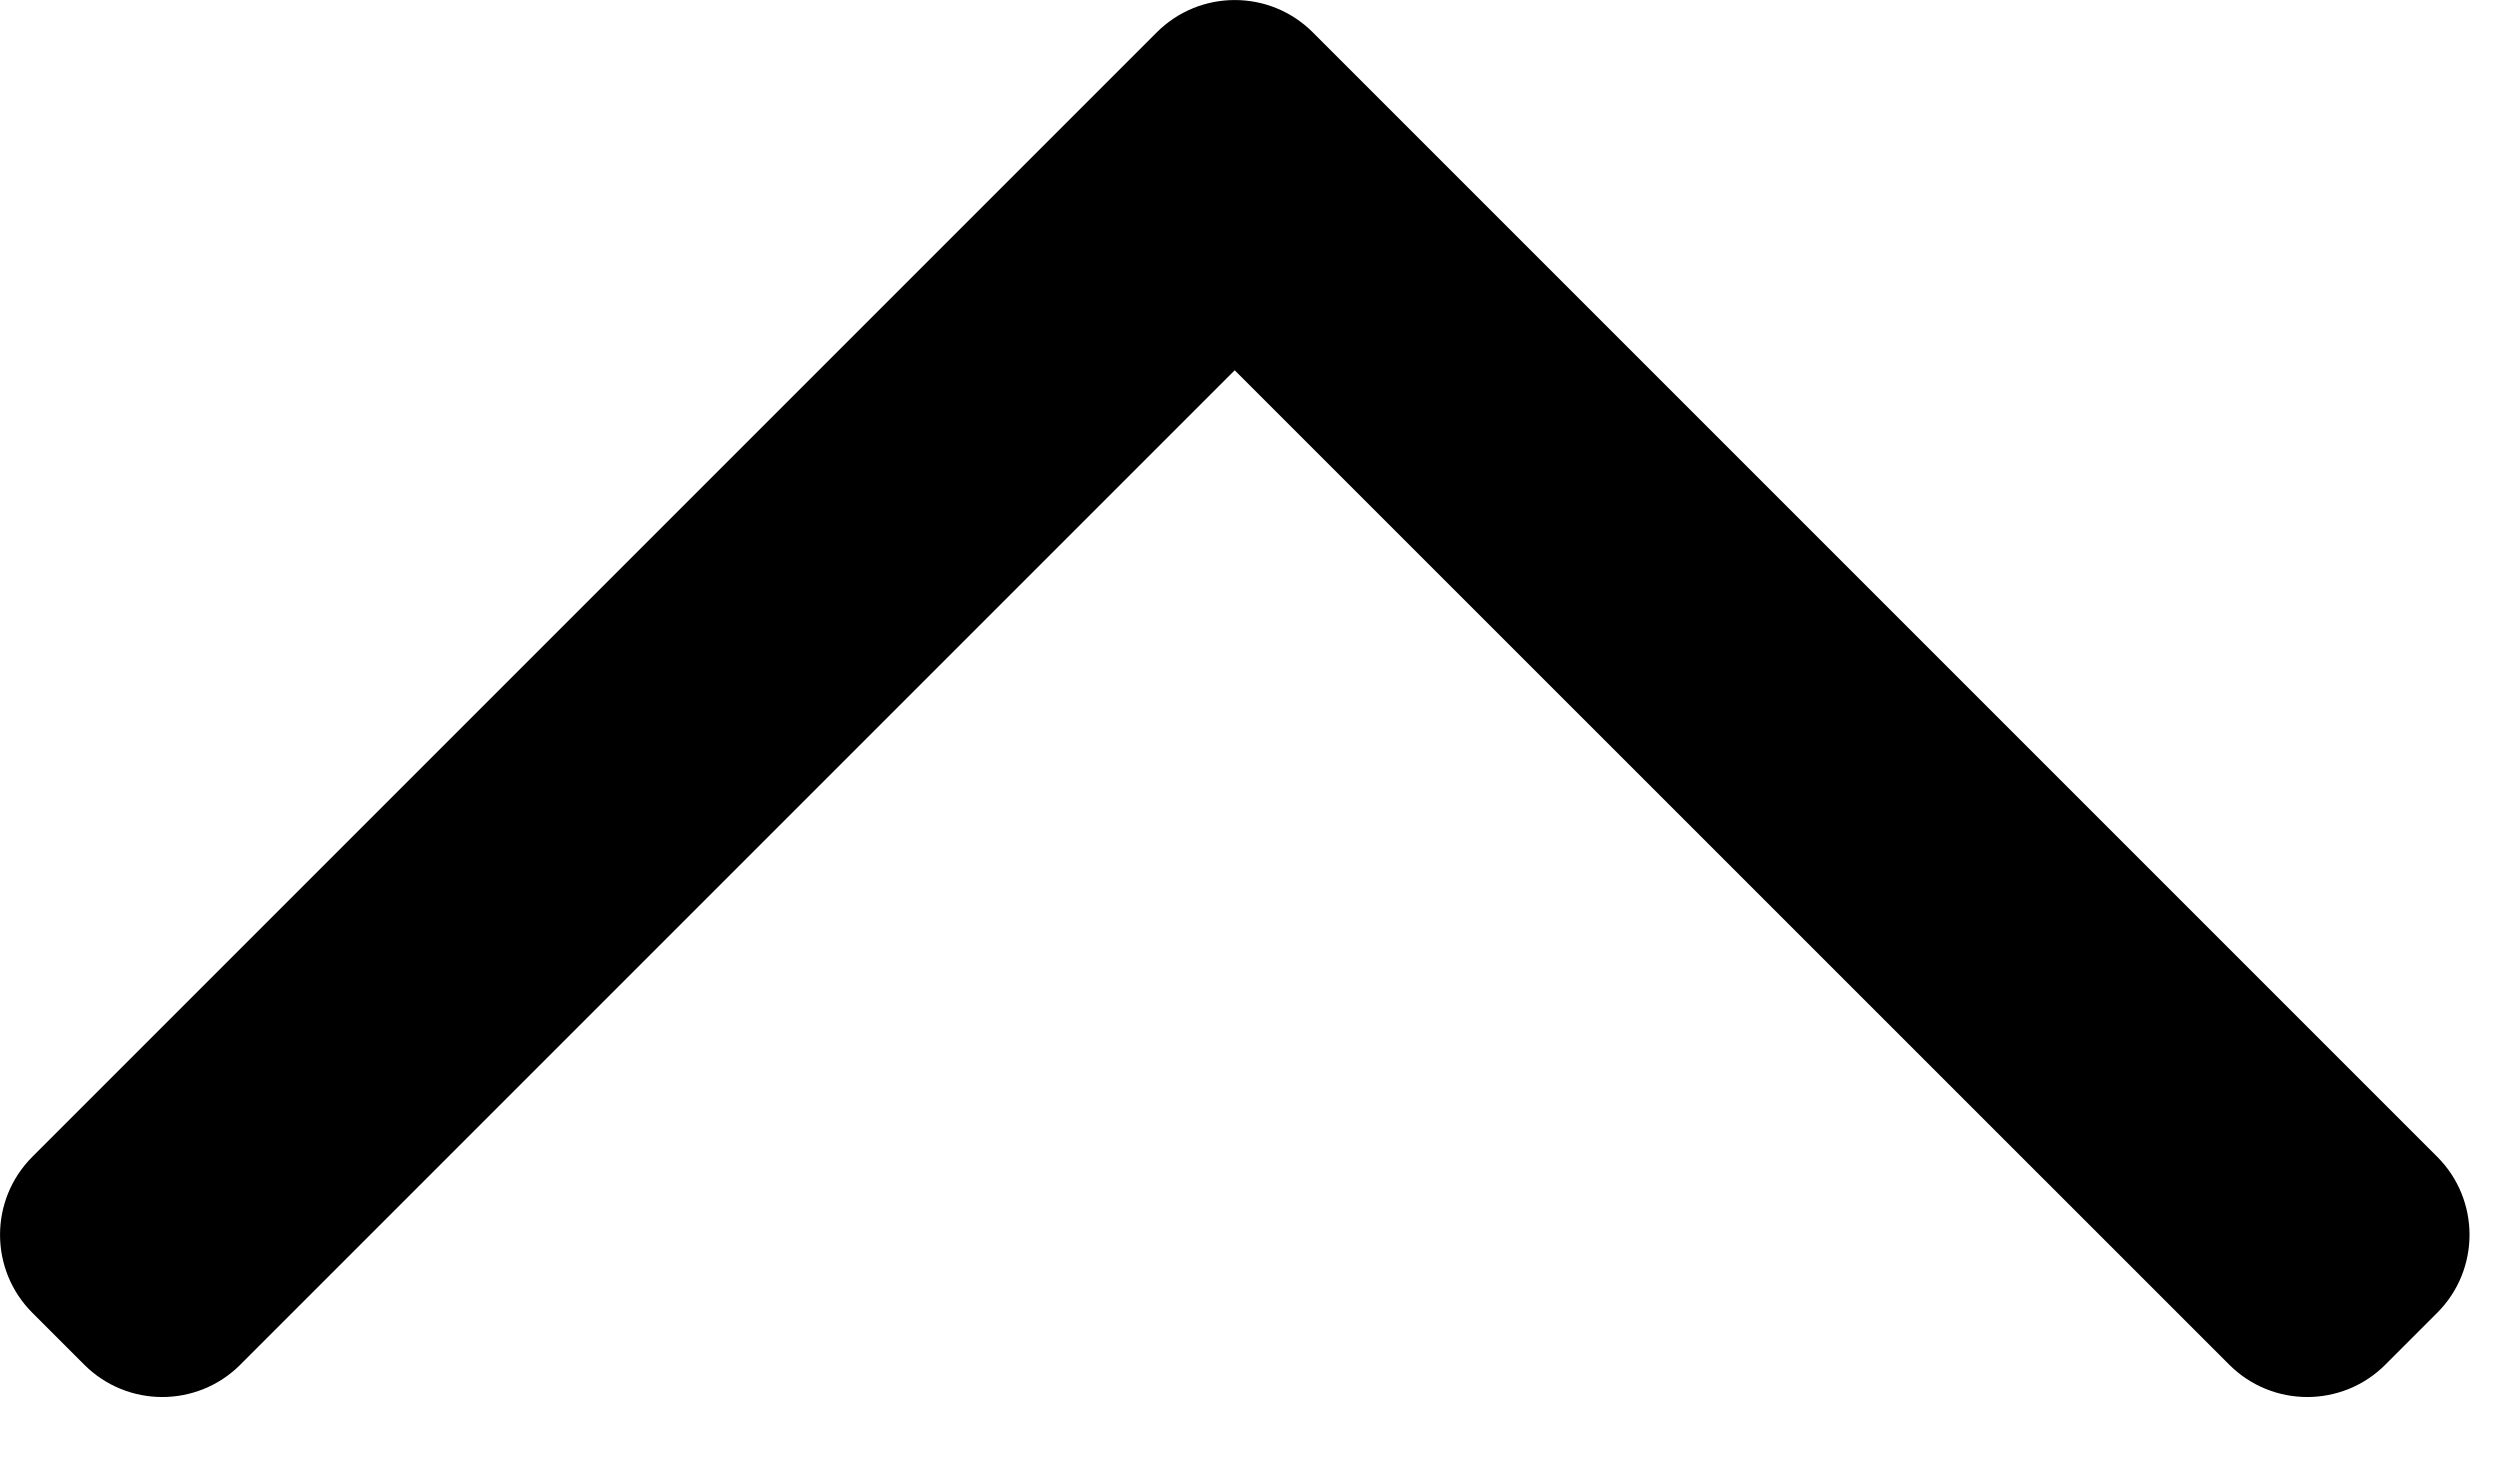<svg width="17" height="10" viewBox="0 0 17 10" fill="none" xmlns="http://www.w3.org/2000/svg">
<path fill-rule="evenodd" clip-rule="evenodd" d="M8.927 0.22C8.634 -0.073 8.159 -0.073 7.866 0.22L0.22 7.866C-0.073 8.159 -0.073 8.634 0.22 8.927L0.573 9.28C0.866 9.573 1.341 9.573 1.634 9.28L8.396 2.518L15.159 9.28C15.452 9.573 15.927 9.573 16.22 9.28L16.573 8.927C16.866 8.634 16.866 8.159 16.573 7.866L8.927 0.22Z" fill="black"/>
</svg>
